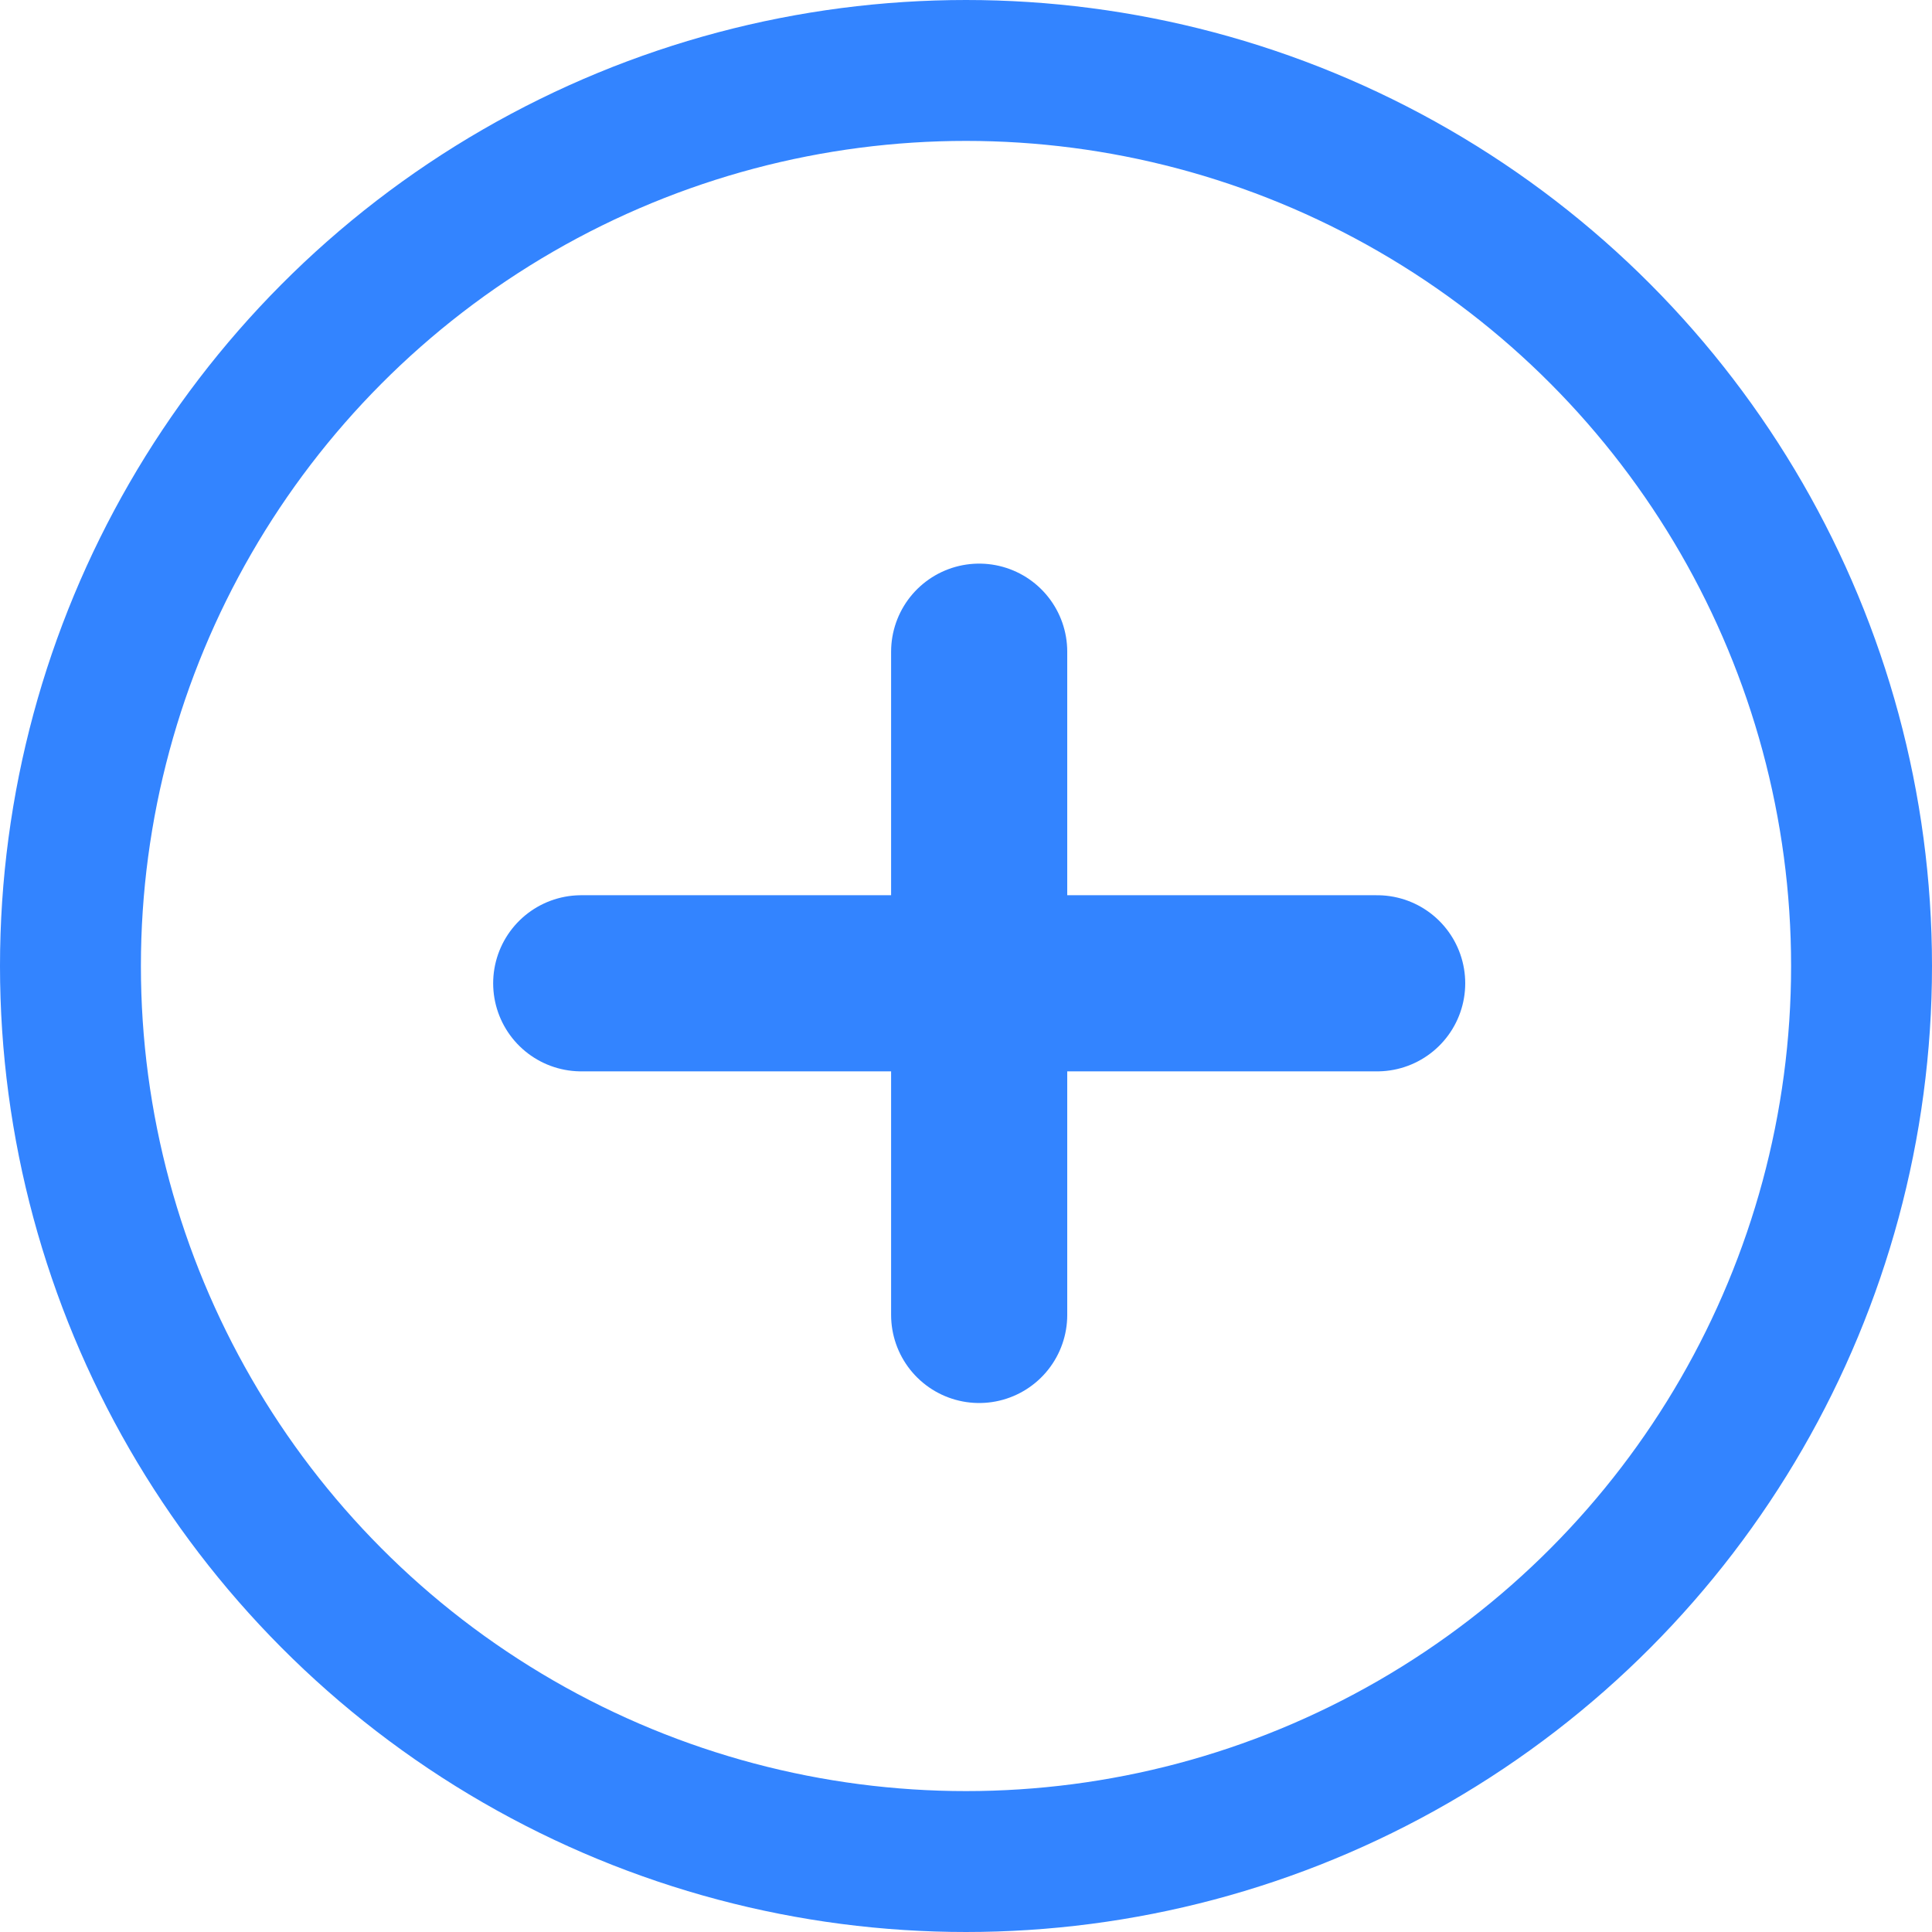 <svg xmlns="http://www.w3.org/2000/svg" width="54.846" height="54.846" viewBox="0 0 54.846 54.846"><g transform="translate(-608 -168)"><g transform="translate(608 168)" fill="none" stroke="#3384ff" stroke-width="4"><circle cx="27.423" cy="27.423" r="27.423" stroke="none"/><circle cx="27.423" cy="27.423" r="25.423" fill="none"/></g><line y2="18.829" transform="translate(635.797 186.5)" fill="none" stroke="#3384ff" stroke-linecap="round" stroke-width="5"/><line x2="22.595" transform="translate(624.5 195.914)" fill="none" stroke="#3384ff" stroke-linecap="round" stroke-width="5"/></g></svg>